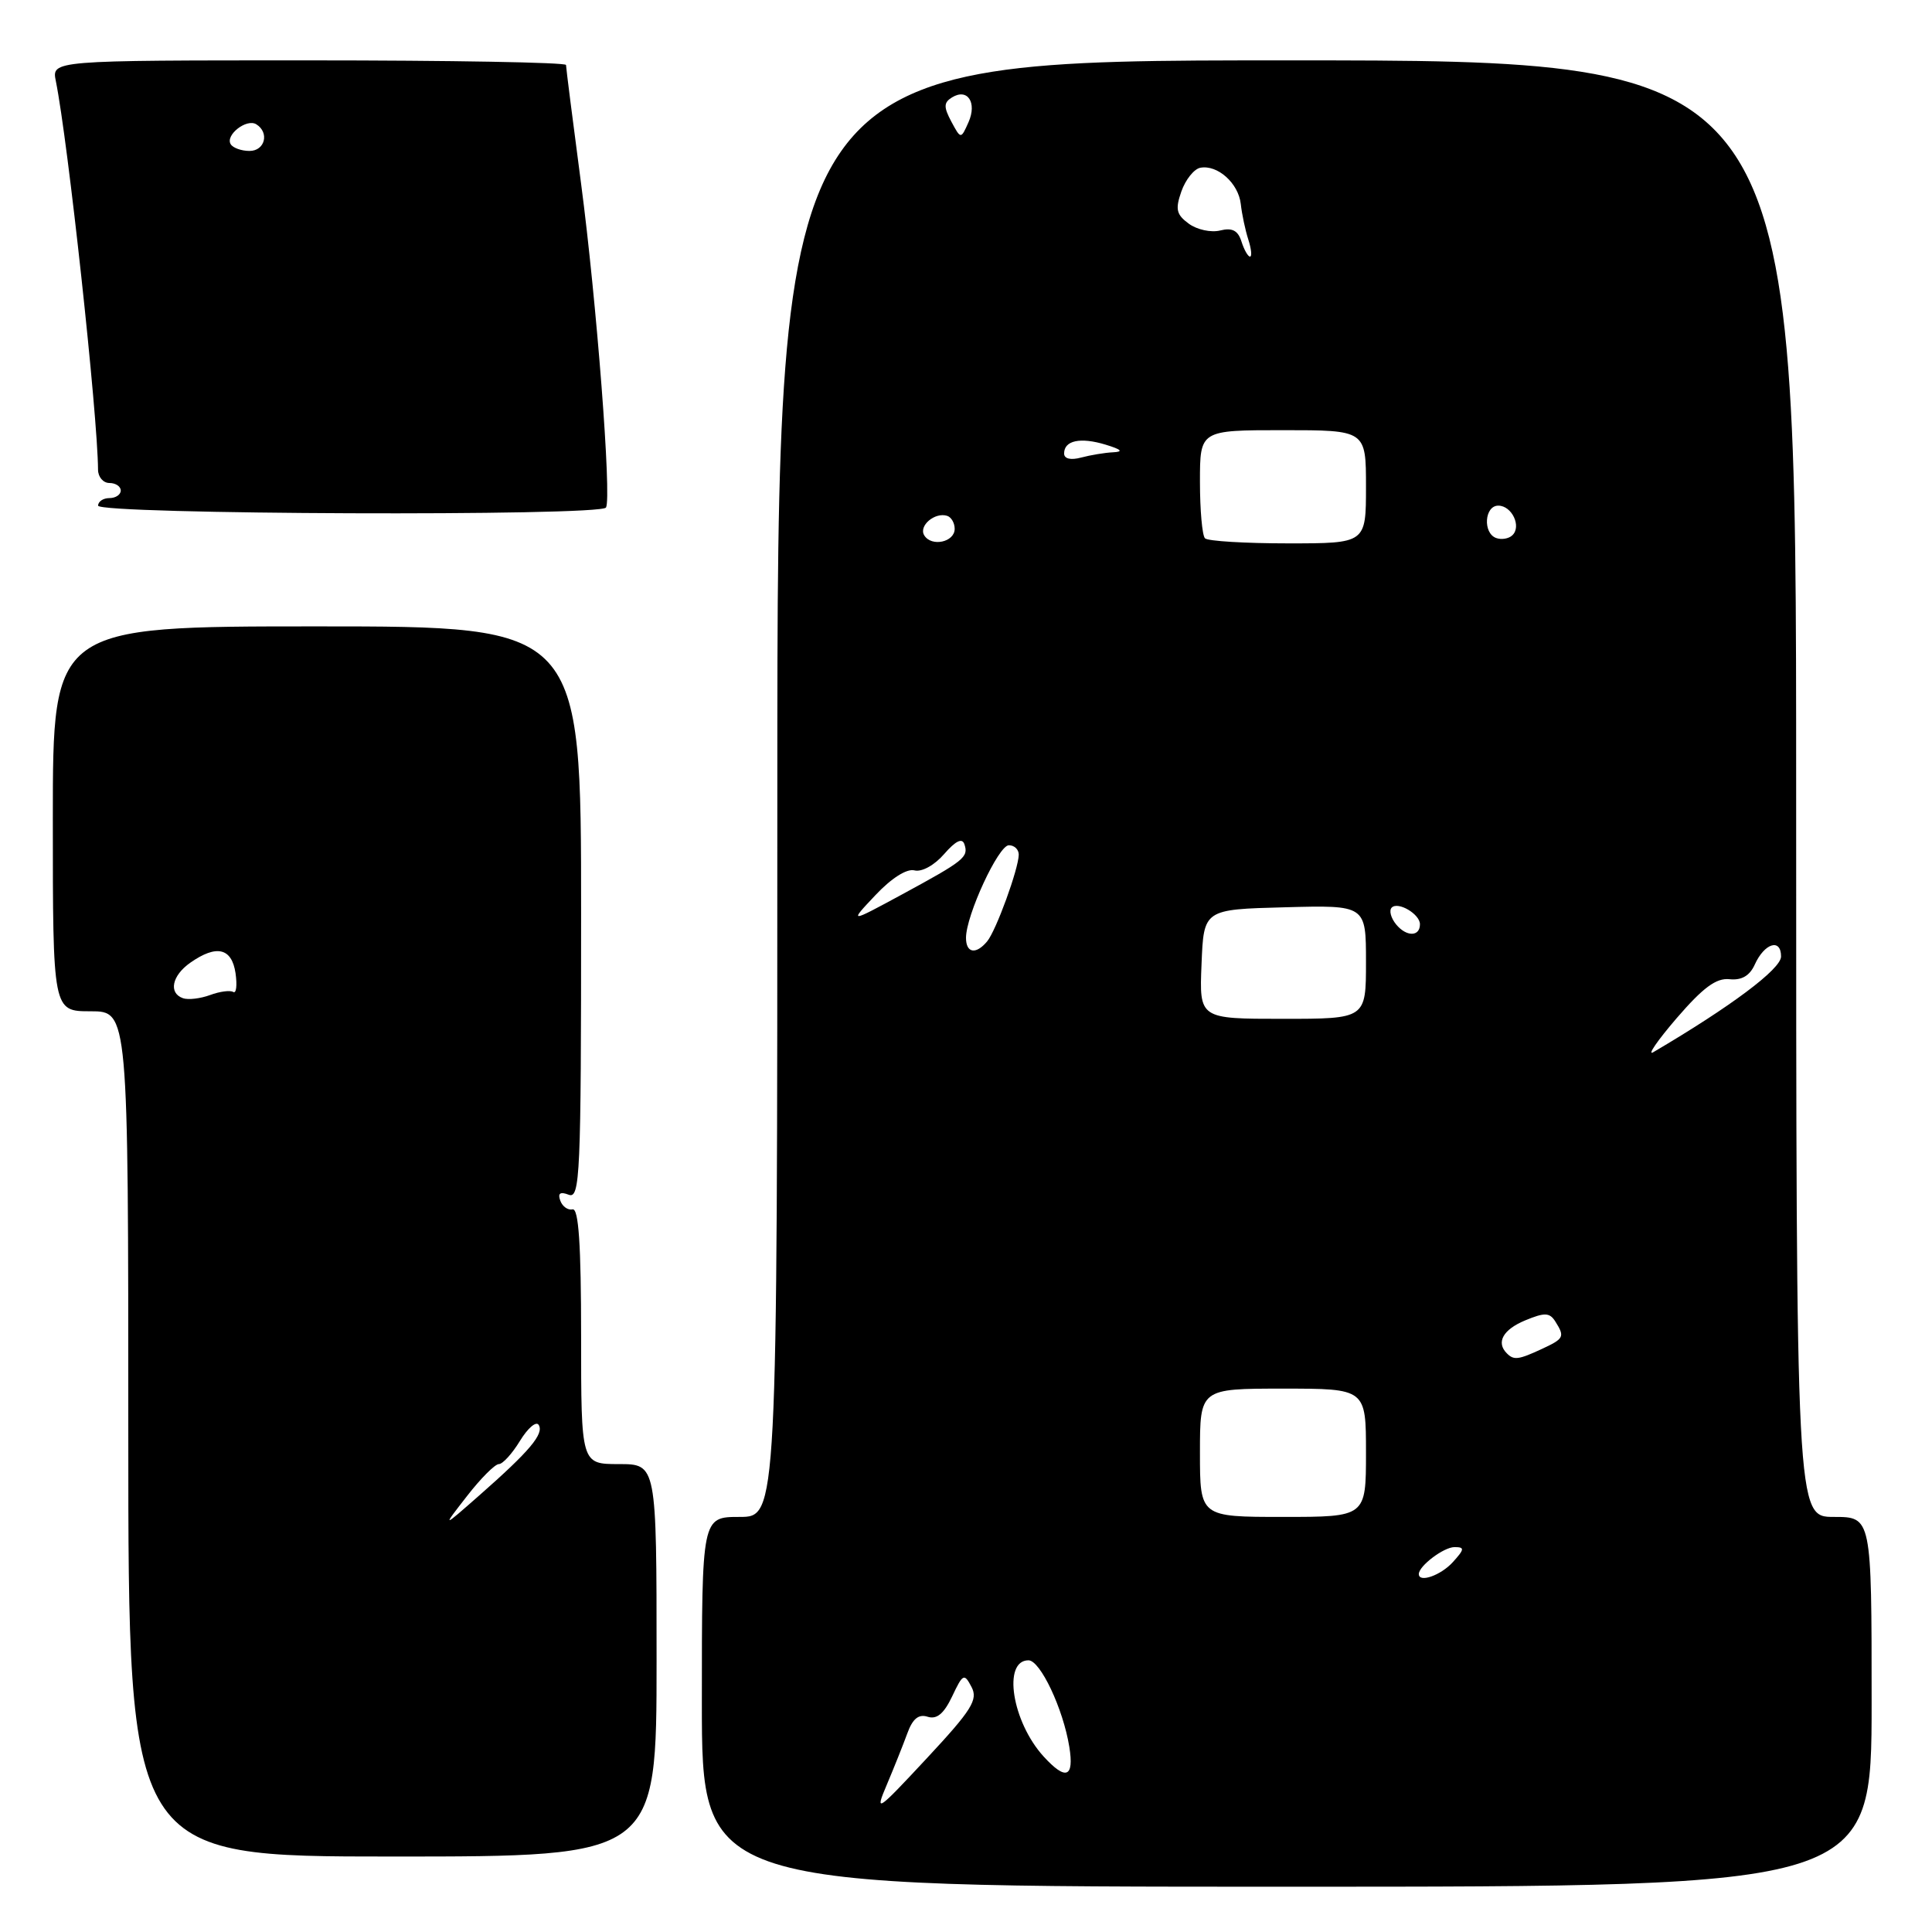 <?xml version="1.0" encoding="UTF-8" standalone="no"?>
<!DOCTYPE svg PUBLIC "-//W3C//DTD SVG 1.1//EN" "http://www.w3.org/Graphics/SVG/1.1/DTD/svg11.dtd" >
<svg xmlns="http://www.w3.org/2000/svg" xmlns:xlink="http://www.w3.org/1999/xlink" version="1.1" viewBox="0 0 256 256">
 <g >
 <path fill="currentColor"
d=" M 248.00 225.50 C 248.00 201.00 248.00 201.00 243.00 201.00 C 238.00 201.00 238.00 201.00 238.00 104.50 C 238.00 8.00 238.00 8.00 170.50 8.00 C 103.00 8.00 103.00 8.00 103.00 104.50 C 103.00 201.00 103.00 201.00 98.00 201.00 C 93.00 201.00 93.00 201.00 93.00 225.50 C 93.00 250.00 93.00 250.00 170.50 250.00 C 248.00 250.00 248.00 250.00 248.00 225.50 Z  M 87.00 220.00 C 87.00 194.00 87.00 194.00 82.00 194.00 C 77.00 194.00 77.00 194.00 77.00 177.00 C 77.00 164.93 76.67 160.07 75.87 160.25 C 75.26 160.39 74.52 159.87 74.24 159.09 C 73.88 158.11 74.23 157.87 75.36 158.31 C 76.86 158.88 77.00 155.71 77.00 120.97 C 77.00 83.00 77.00 83.00 42.00 83.00 C 7.00 83.00 7.00 83.00 7.00 108.50 C 7.00 134.00 7.00 134.00 12.00 134.00 C 17.00 134.00 17.00 134.00 17.00 190.00 C 17.00 246.00 17.00 246.00 52.00 246.00 C 87.00 246.00 87.00 246.00 87.00 220.00 Z  M 80.30 67.25 C 81.06 65.92 79.05 39.93 77.00 24.36 C 75.90 16.03 75.00 8.94 75.00 8.61 C 75.00 8.27 59.66 8.00 40.92 8.00 C 6.84 8.00 6.84 8.00 7.40 10.75 C 9.01 18.71 12.95 54.98 12.99 62.25 C 13.00 63.21 13.68 64.00 14.50 64.00 C 15.32 64.00 16.00 64.45 16.00 65.00 C 16.00 65.55 15.32 66.00 14.50 66.00 C 13.68 66.00 13.00 66.45 13.00 67.00 C 13.00 68.18 79.64 68.43 80.30 67.25 Z  M 117.50 236.50 C 118.43 234.30 119.65 231.25 120.21 229.72 C 120.92 227.74 121.72 227.09 122.92 227.48 C 124.13 227.86 125.07 227.08 126.16 224.79 C 127.59 221.77 127.76 221.68 128.73 223.53 C 129.62 225.22 128.78 226.57 122.79 233.00 C 116.17 240.11 115.89 240.29 117.50 236.50 Z  M 138.29 232.75 C 134.10 228.16 132.81 220.00 136.28 220.00 C 137.84 220.00 140.87 226.40 141.69 231.47 C 142.35 235.55 141.23 235.97 138.29 232.75 Z  M 188.00 208.57 C 188.00 207.50 191.30 205.00 192.73 205.00 C 194.10 205.00 194.07 205.27 192.50 207.00 C 190.91 208.75 188.00 209.77 188.00 208.57 Z  M 159.00 192.50 C 159.00 184.00 159.00 184.00 170.00 184.00 C 181.00 184.00 181.00 184.00 181.00 192.50 C 181.00 201.00 181.00 201.00 170.00 201.00 C 159.00 201.00 159.00 201.00 159.00 192.50 Z  M 199.67 179.33 C 198.21 177.88 199.15 176.18 202.09 174.96 C 204.67 173.89 205.33 173.91 206.08 175.09 C 207.37 177.14 207.26 177.37 204.29 178.75 C 201.21 180.18 200.59 180.26 199.67 179.33 Z  M 222.16 134.92 C 225.66 130.86 227.41 129.56 229.17 129.75 C 230.77 129.92 231.84 129.30 232.51 127.82 C 233.80 124.96 236.00 124.29 236.00 126.74 C 236.00 128.40 229.34 133.38 219.07 139.42 C 218.21 139.93 219.60 137.90 222.16 134.92 Z  M 159.21 127.75 C 159.50 120.50 159.50 120.50 170.25 120.22 C 181.00 119.93 181.00 119.93 181.00 127.47 C 181.00 135.00 181.00 135.00 169.96 135.00 C 158.91 135.00 158.91 135.00 159.21 127.75 Z  M 128.00 124.27 C 128.00 121.29 132.30 112.00 133.68 112.00 C 134.41 112.00 134.99 112.56 134.99 113.25 C 134.96 115.14 131.99 123.31 130.80 124.74 C 129.32 126.52 128.00 126.30 128.00 124.27 Z  M 185.01 122.51 C 184.30 121.65 184.03 120.64 184.41 120.26 C 185.25 119.41 188.16 121.13 188.15 122.47 C 188.15 124.13 186.37 124.15 185.01 122.51 Z  M 116.00 118.61 C 118.12 116.36 120.15 115.07 121.17 115.33 C 122.12 115.58 123.81 114.66 125.10 113.17 C 126.63 111.41 127.50 110.99 127.79 111.87 C 128.36 113.58 127.78 114.04 119.50 118.53 C 112.50 122.32 112.50 122.32 116.00 118.61 Z  M 122.47 70.94 C 121.69 69.69 123.86 67.83 125.50 68.35 C 126.05 68.52 126.50 69.30 126.50 70.07 C 126.50 71.84 123.43 72.50 122.47 70.94 Z  M 159.67 71.33 C 159.30 70.97 159.00 67.59 159.00 63.83 C 159.00 57.00 159.00 57.00 170.00 57.00 C 181.00 57.00 181.00 57.00 181.00 64.50 C 181.00 72.00 181.00 72.00 170.67 72.00 C 164.98 72.00 160.03 71.70 159.67 71.33 Z  M 198.25 71.29 C 196.46 70.64 196.70 67.00 198.53 67.00 C 200.34 67.00 201.65 69.78 200.38 70.94 C 199.90 71.39 198.94 71.54 198.25 71.29 Z  M 141.00 60.09 C 141.00 58.36 143.15 57.90 146.50 58.92 C 148.60 59.56 148.90 59.86 147.50 59.93 C 146.40 59.98 144.49 60.30 143.25 60.63 C 141.87 61.00 141.00 60.79 141.00 60.09 Z  M 164.50 32.00 C 164.04 30.54 163.27 30.14 161.68 30.54 C 160.48 30.84 158.61 30.44 157.52 29.64 C 155.87 28.43 155.71 27.73 156.54 25.36 C 157.09 23.80 158.22 22.39 159.04 22.23 C 161.32 21.79 164.10 24.27 164.41 27.03 C 164.56 28.39 165.01 30.51 165.41 31.75 C 165.81 32.99 165.91 34.00 165.63 34.00 C 165.36 34.00 164.85 33.10 164.50 32.00 Z  M 126.05 16.10 C 125.03 14.18 125.04 13.59 126.14 12.91 C 128.20 11.64 129.49 13.58 128.33 16.20 C 127.32 18.46 127.32 18.46 126.05 16.10 Z  M 61.87 198.25 C 63.68 195.91 65.59 194.00 66.10 194.00 C 66.61 194.00 67.87 192.61 68.90 190.92 C 69.94 189.22 71.05 188.27 71.38 188.81 C 72.11 189.99 70.18 192.28 63.53 198.13 C 58.56 202.50 58.56 202.50 61.87 198.25 Z  M 24.25 132.27 C 22.30 131.59 22.78 129.27 25.22 127.56 C 28.69 125.13 30.71 125.60 31.21 128.95 C 31.44 130.57 31.31 131.69 30.90 131.44 C 30.50 131.19 29.12 131.37 27.83 131.85 C 26.55 132.32 24.94 132.51 24.25 132.27 Z  M 30.57 19.11 C 29.82 17.90 32.67 15.67 33.96 16.47 C 35.73 17.57 35.11 20.00 33.06 20.00 C 31.99 20.00 30.87 19.60 30.57 19.11 Z "/>
</g>
</svg>